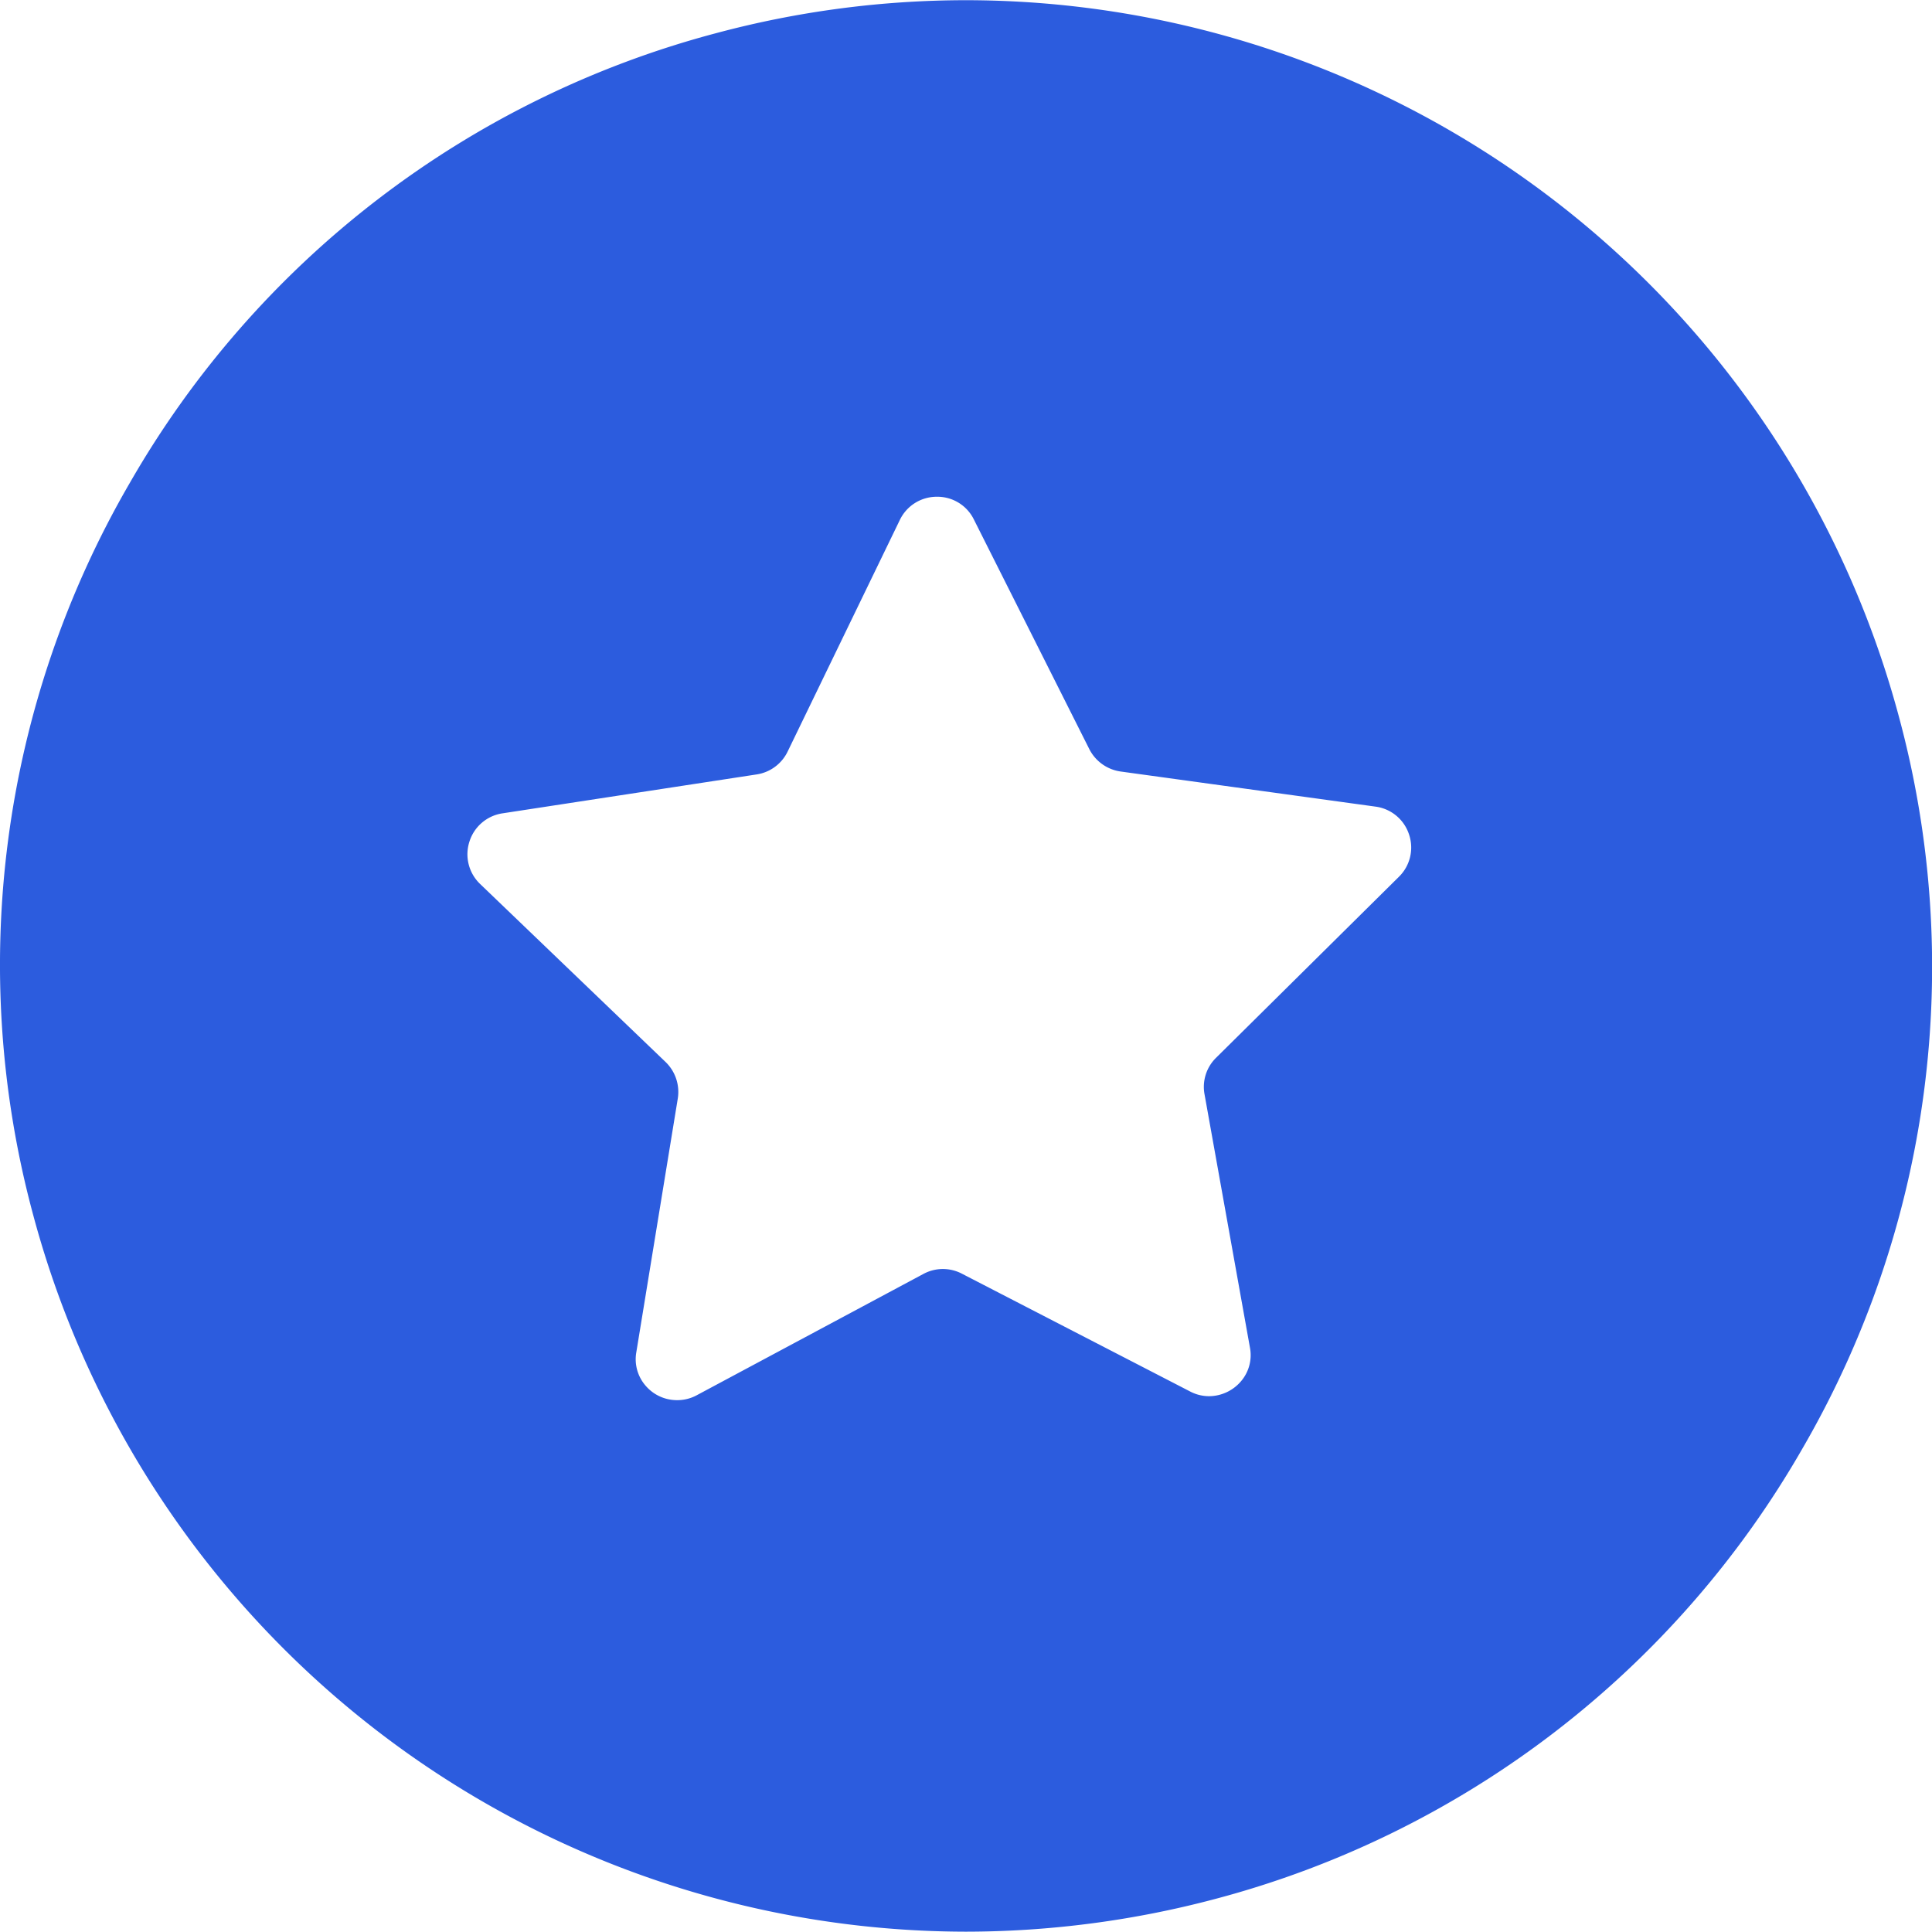 <svg xmlns="http://www.w3.org/2000/svg" width="29.286" height="29.281" viewBox="0 0 29.286 29.281">
  <path id="Subtraction_1" data-name="Subtraction 1" d="M-2249.08-9357.433a14.655,14.655,0,0,1-14.13-10.853,14.543,14.543,0,0,1,1.461-11.107,14.532,14.532,0,0,1,8.887-6.818,14.661,14.661,0,0,1,3.8-.5,14.652,14.652,0,0,1,14.128,10.852,14.542,14.542,0,0,1-1.462,11.106,14.549,14.549,0,0,1-8.888,6.821A14.753,14.753,0,0,1-2249.08-9357.433Zm-.434-21.751a.62.62,0,0,0-.563.354l-1.7,3.509a.625.625,0,0,1-.469.346l-3.854.59a.621.621,0,0,0-.5.428.623.623,0,0,0,.161.642l2.813,2.7a.631.631,0,0,1,.184.554l-.629,3.848a.611.611,0,0,0,.138.5.625.625,0,0,0,.476.223.619.619,0,0,0,.3-.073l3.438-1.84a.623.623,0,0,1,.295-.075.626.626,0,0,1,.287.07l3.464,1.788a.618.618,0,0,0,.286.07.641.641,0,0,0,.485-.229.608.608,0,0,0,.133-.508l-.688-3.838a.617.617,0,0,1,.174-.554l2.773-2.745a.62.62,0,0,0,.152-.643.619.619,0,0,0-.508-.42l-3.862-.532a.631.631,0,0,1-.476-.34l-1.75-3.481A.616.616,0,0,0-2249.514-9379.184Z" transform="translate(2263.716 9386.714)" fill="#2c5cde"/>
</svg>
